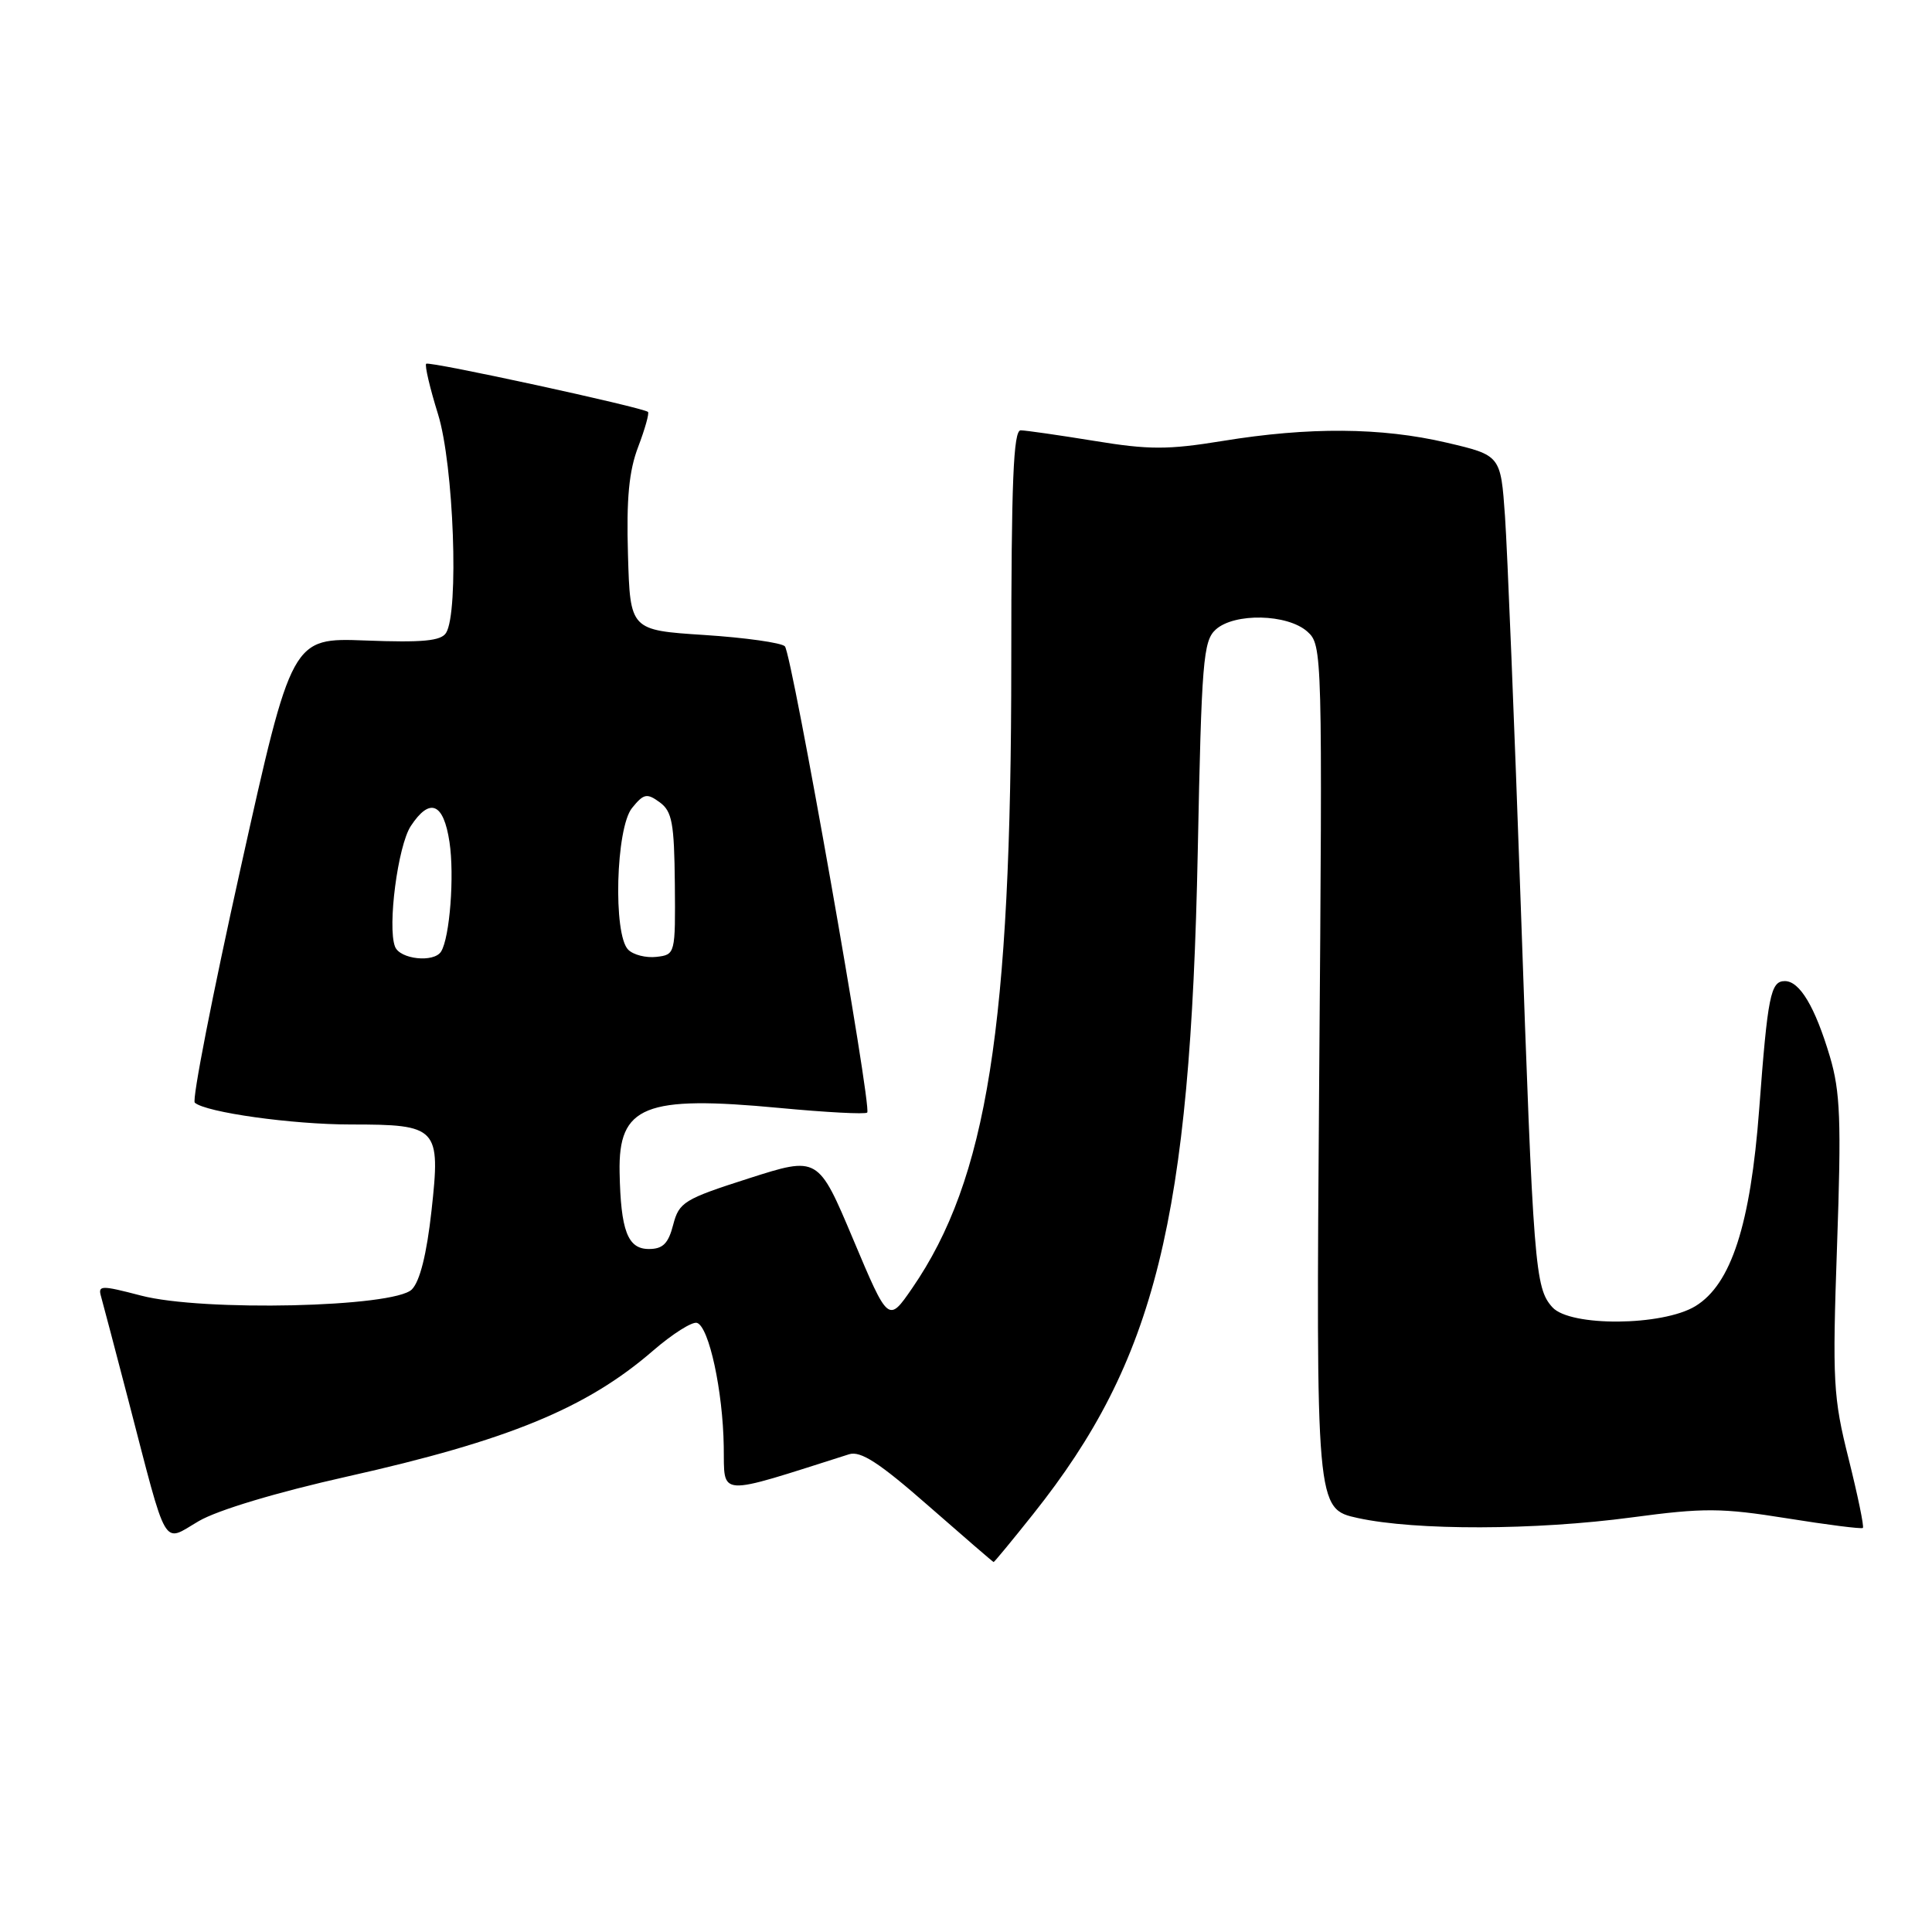 <?xml version="1.0" encoding="UTF-8" standalone="no"?>
<!DOCTYPE svg PUBLIC "-//W3C//DTD SVG 1.1//EN" "http://www.w3.org/Graphics/SVG/1.1/DTD/svg11.dtd" >
<svg xmlns="http://www.w3.org/2000/svg" xmlns:xlink="http://www.w3.org/1999/xlink" version="1.1" viewBox="0 0 256 256">
 <g >
 <path fill="currentColor"
d=" M 136.92 200.60 C 153.12 180.24 157.73 161.67 158.71 112.79 C 159.21 87.62 159.43 84.92 161.09 83.42 C 163.56 81.18 170.60 81.34 173.23 83.69 C 175.22 85.47 175.24 86.31 174.80 142.72 C 174.37 199.93 174.37 199.93 179.93 201.15 C 187.60 202.82 203.39 202.78 216.25 201.06 C 225.80 199.78 228.11 199.80 236.75 201.18 C 242.11 202.04 246.65 202.62 246.84 202.46 C 247.02 202.29 246.17 198.19 244.96 193.33 C 242.90 185.13 242.79 183.10 243.42 165.00 C 244.00 148.47 243.85 144.66 242.47 140.00 C 240.50 133.40 238.47 130.00 236.50 130.00 C 234.61 130.00 234.23 131.92 233.10 147.00 C 231.95 162.28 229.39 170.18 224.65 173.07 C 220.30 175.72 208.05 175.82 205.70 173.22 C 203.39 170.66 203.18 168.05 201.51 120.00 C 200.67 96.08 199.73 72.86 199.42 68.41 C 198.85 60.33 198.85 60.33 191.67 58.65 C 183.04 56.63 173.44 56.56 162.00 58.43 C 154.75 59.61 152.25 59.61 145.00 58.42 C 140.32 57.66 135.94 57.03 135.25 57.02 C 134.28 57.00 134.00 63.81 134.00 87.76 C 134.00 136.04 130.80 156.26 120.87 170.69 C 117.71 175.28 117.71 175.28 113.06 164.24 C 108.41 153.20 108.41 153.20 99.22 156.14 C 90.64 158.89 89.98 159.29 89.20 162.29 C 88.56 164.78 87.83 165.50 85.98 165.50 C 83.17 165.50 82.25 163.09 82.10 155.32 C 81.93 146.52 85.41 145.12 103.29 146.81 C 109.44 147.39 114.67 147.67 114.91 147.42 C 115.56 146.77 104.94 86.64 104.00 85.64 C 103.55 85.17 98.75 84.49 93.34 84.14 C 83.50 83.50 83.50 83.50 83.21 73.50 C 82.99 66.07 83.34 62.39 84.57 59.19 C 85.47 56.82 86.05 54.74 85.86 54.58 C 85.12 53.97 56.84 47.82 56.47 48.20 C 56.26 48.41 56.96 51.42 58.04 54.88 C 60.12 61.57 60.84 81.13 59.10 83.87 C 58.43 84.93 55.97 85.16 48.45 84.87 C 38.67 84.50 38.67 84.50 31.89 115.00 C 28.16 131.78 25.42 145.77 25.81 146.11 C 27.28 147.40 38.70 149.00 46.48 149.00 C 58.03 149.00 58.39 149.39 57.18 160.40 C 56.54 166.19 55.64 169.78 54.57 170.86 C 52.20 173.23 26.85 173.81 18.68 171.67 C 13.35 170.28 12.95 170.29 13.40 171.83 C 13.66 172.75 15.28 178.90 17.00 185.50 C 22.28 205.80 21.46 204.40 26.33 201.56 C 28.84 200.09 36.68 197.74 46.00 195.65 C 67.34 190.87 77.72 186.60 86.51 178.99 C 89.11 176.74 91.74 175.08 92.36 175.29 C 93.95 175.81 95.79 184.32 95.90 191.67 C 96.01 198.41 94.77 198.33 112.50 192.70 C 114.03 192.21 116.50 193.81 123.00 199.51 C 127.67 203.60 131.57 206.97 131.66 206.98 C 131.75 206.99 134.12 204.12 136.92 200.60 Z  M 52.34 125.43 C 51.32 122.78 52.72 112.07 54.43 109.46 C 56.95 105.62 58.78 106.37 59.56 111.58 C 60.23 116.02 59.60 124.22 58.45 126.08 C 57.51 127.60 52.98 127.12 52.34 125.43 Z  M 83.24 125.84 C 81.22 123.82 81.60 109.71 83.75 107.06 C 85.30 105.15 85.72 105.07 87.42 106.31 C 89.06 107.51 89.34 109.07 89.42 117.11 C 89.50 126.41 89.48 126.50 86.99 126.79 C 85.61 126.95 83.93 126.53 83.24 125.84 Z "/>
</g>
</svg>